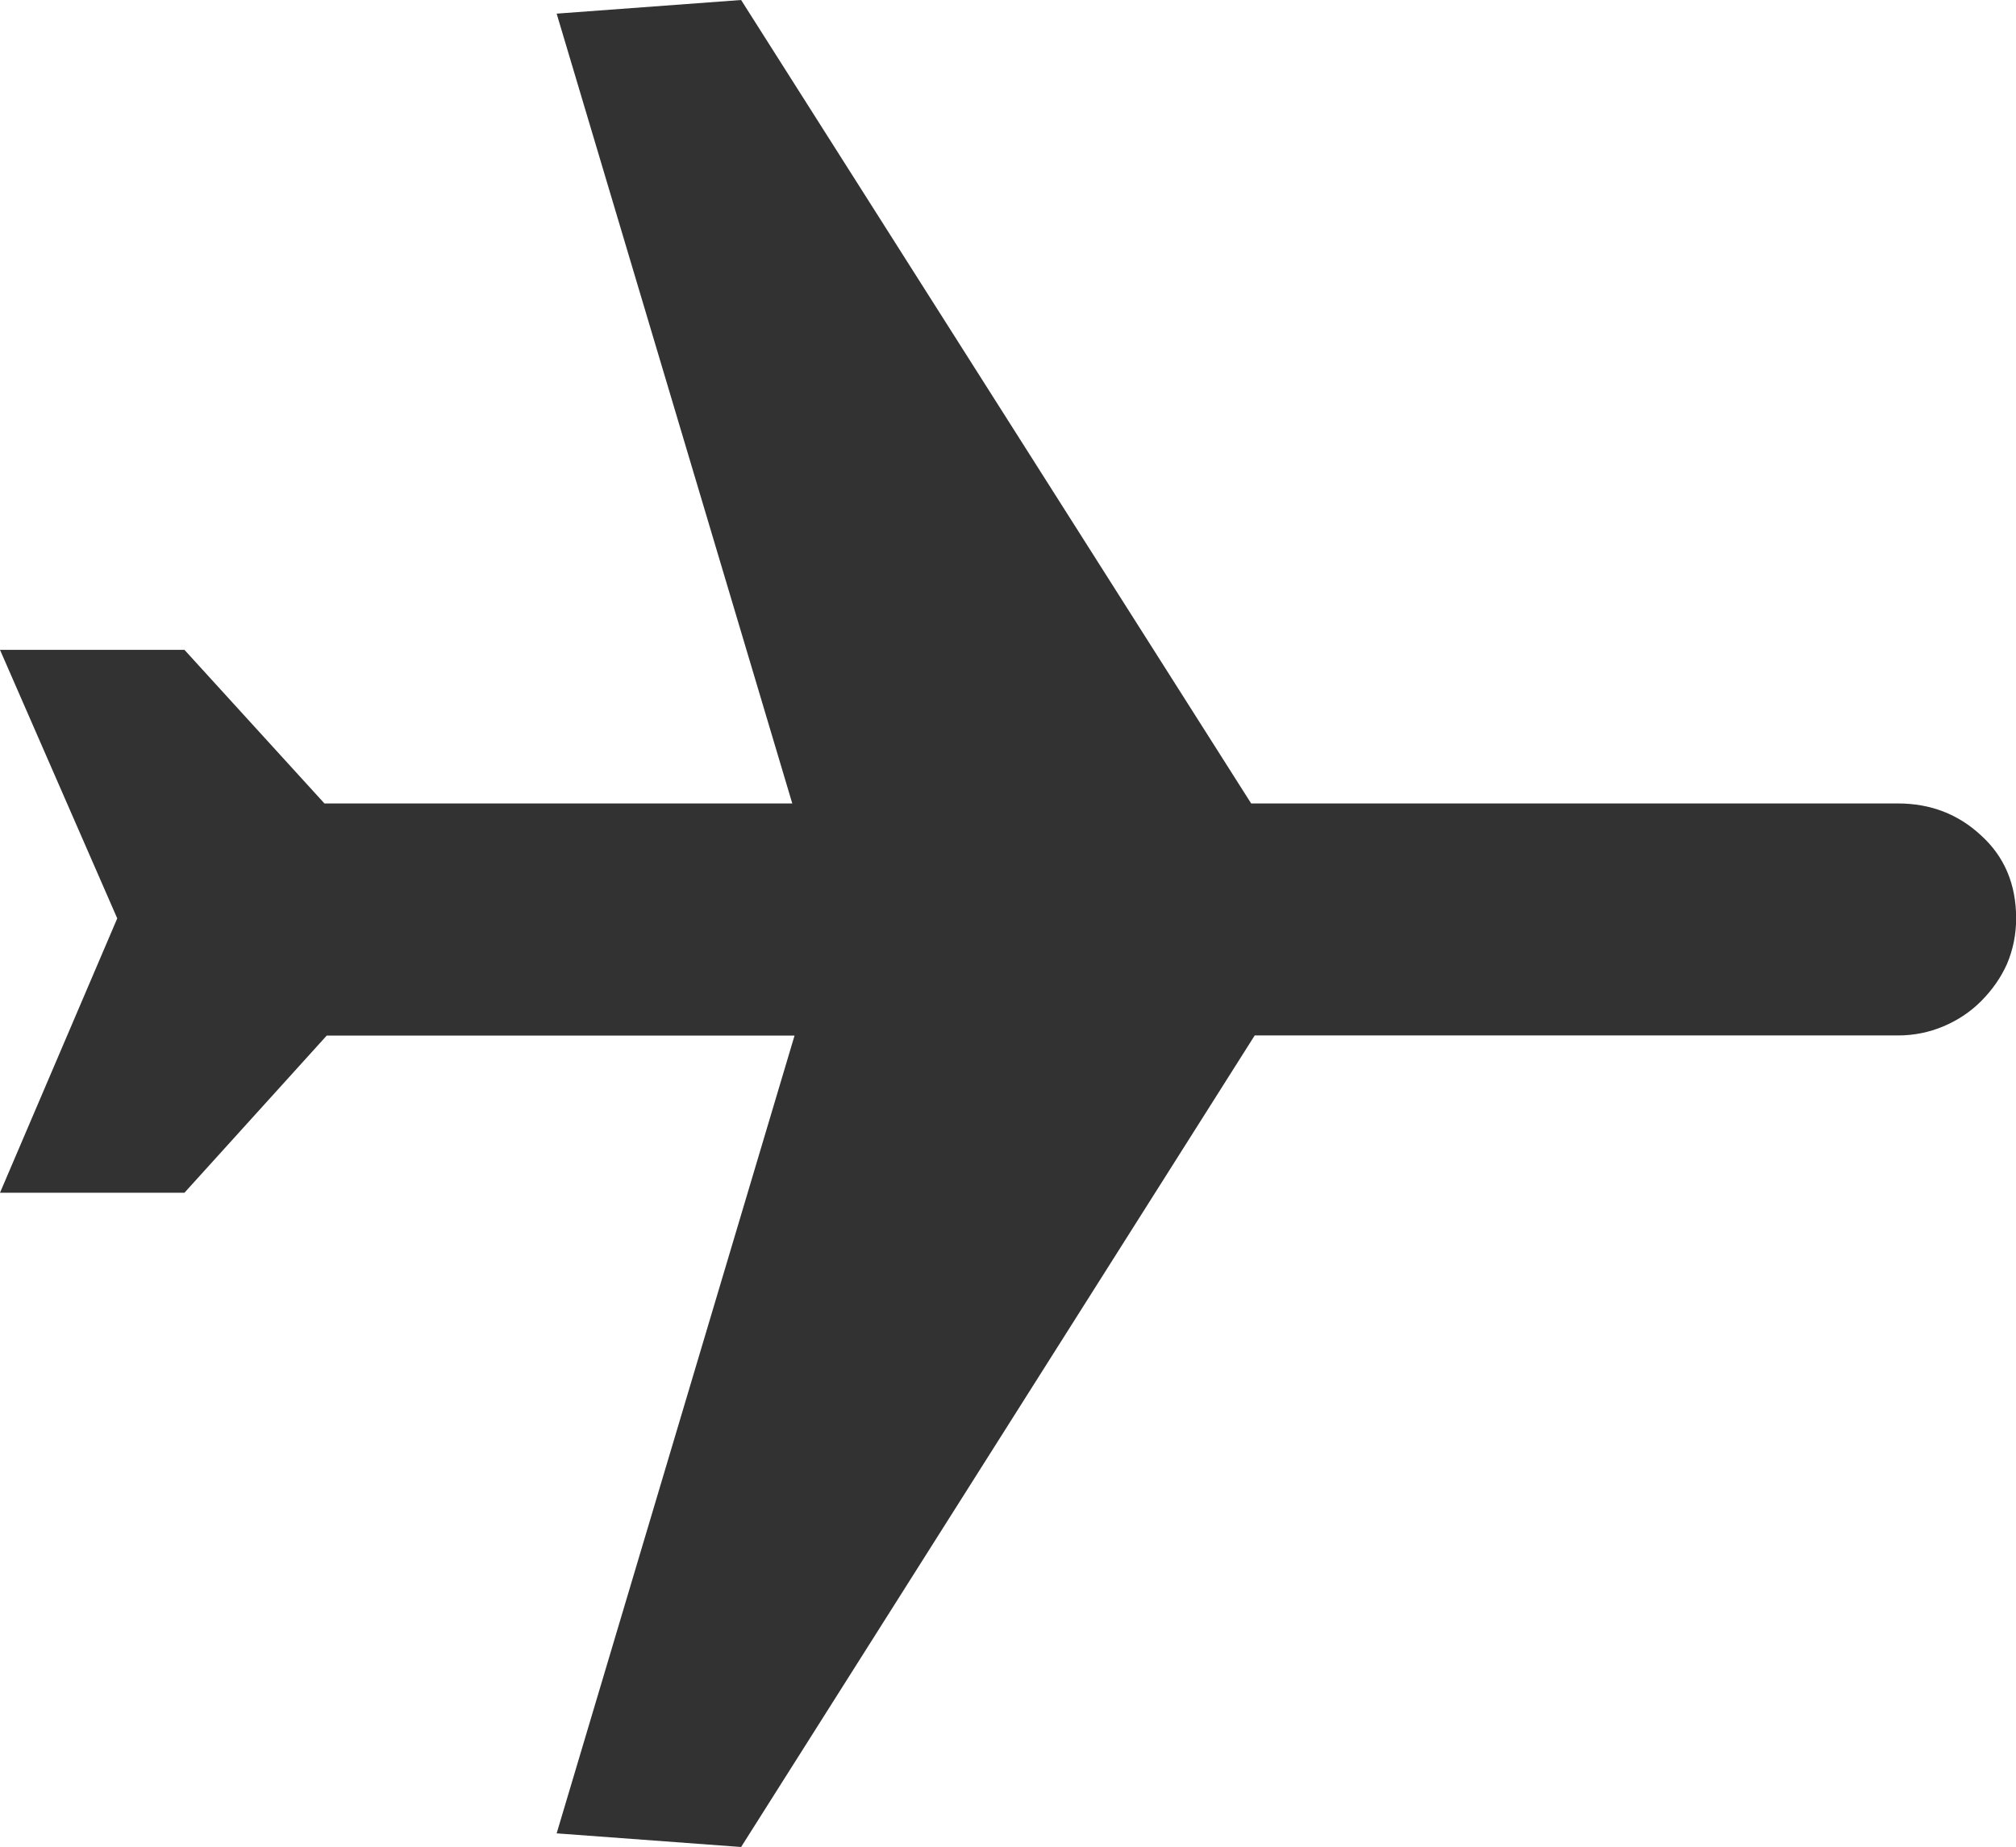 <?xml version="1.0" encoding="UTF-8" standalone="no"?>
<!-- Created with Inkscape (http://www.inkscape.org/) -->

<svg
   xmlns:dc="http://purl.org/dc/elements/1.1/"
   xmlns:cc="http://creativecommons.org/ns#"
   xmlns:rdf="http://www.w3.org/1999/02/22-rdf-syntax-ns#"
   xmlns:svg="http://www.w3.org/2000/svg"
   xmlns="http://www.w3.org/2000/svg"
   version="1.1"
   width="14.186"
   height="13"
   id="svg13735">
  <path
     d="m -5607.127,-335.724 10136,0 m -5068,-4686 0,9372"
     id="path13741"
     style="fill-rule:nonzero;stroke:#0000ff;stroke-dasharray:5, 5" />
  <path
     d="m 3.917,12.904 1.674,-5.615 -3.292,0 L 1.298,8.395 0,8.395 0.825,6.464 0,4.574 l 1.298,0 0.985,1.081 3.292,0 L 3.917,0.096 5.215,0 l 3.589,5.655 4.55,0 q 0.344,0 0.585,0.224 0.248,0.224 0.248,0.585 0,0.168 -0.064,0.32 -0.064,0.144 -0.184,0.264 -0.112,0.112 -0.264,0.176 -0.152,0.064 -0.32,0.064 l -4.526,0 L 5.215,13 3.917,12.904 z"
     id="path13849"
     style="fill:#323232;fill-opacity:1;fill-rule:nonzero;stroke:none" />
  <defs
     id="defs13948" />
  <rect
     width="5067"
     height="4685"
     x="-639.127"
     y="-2111.724"
     id="rect13737"
     style="fill:none;stroke:#000000" />
</svg>
